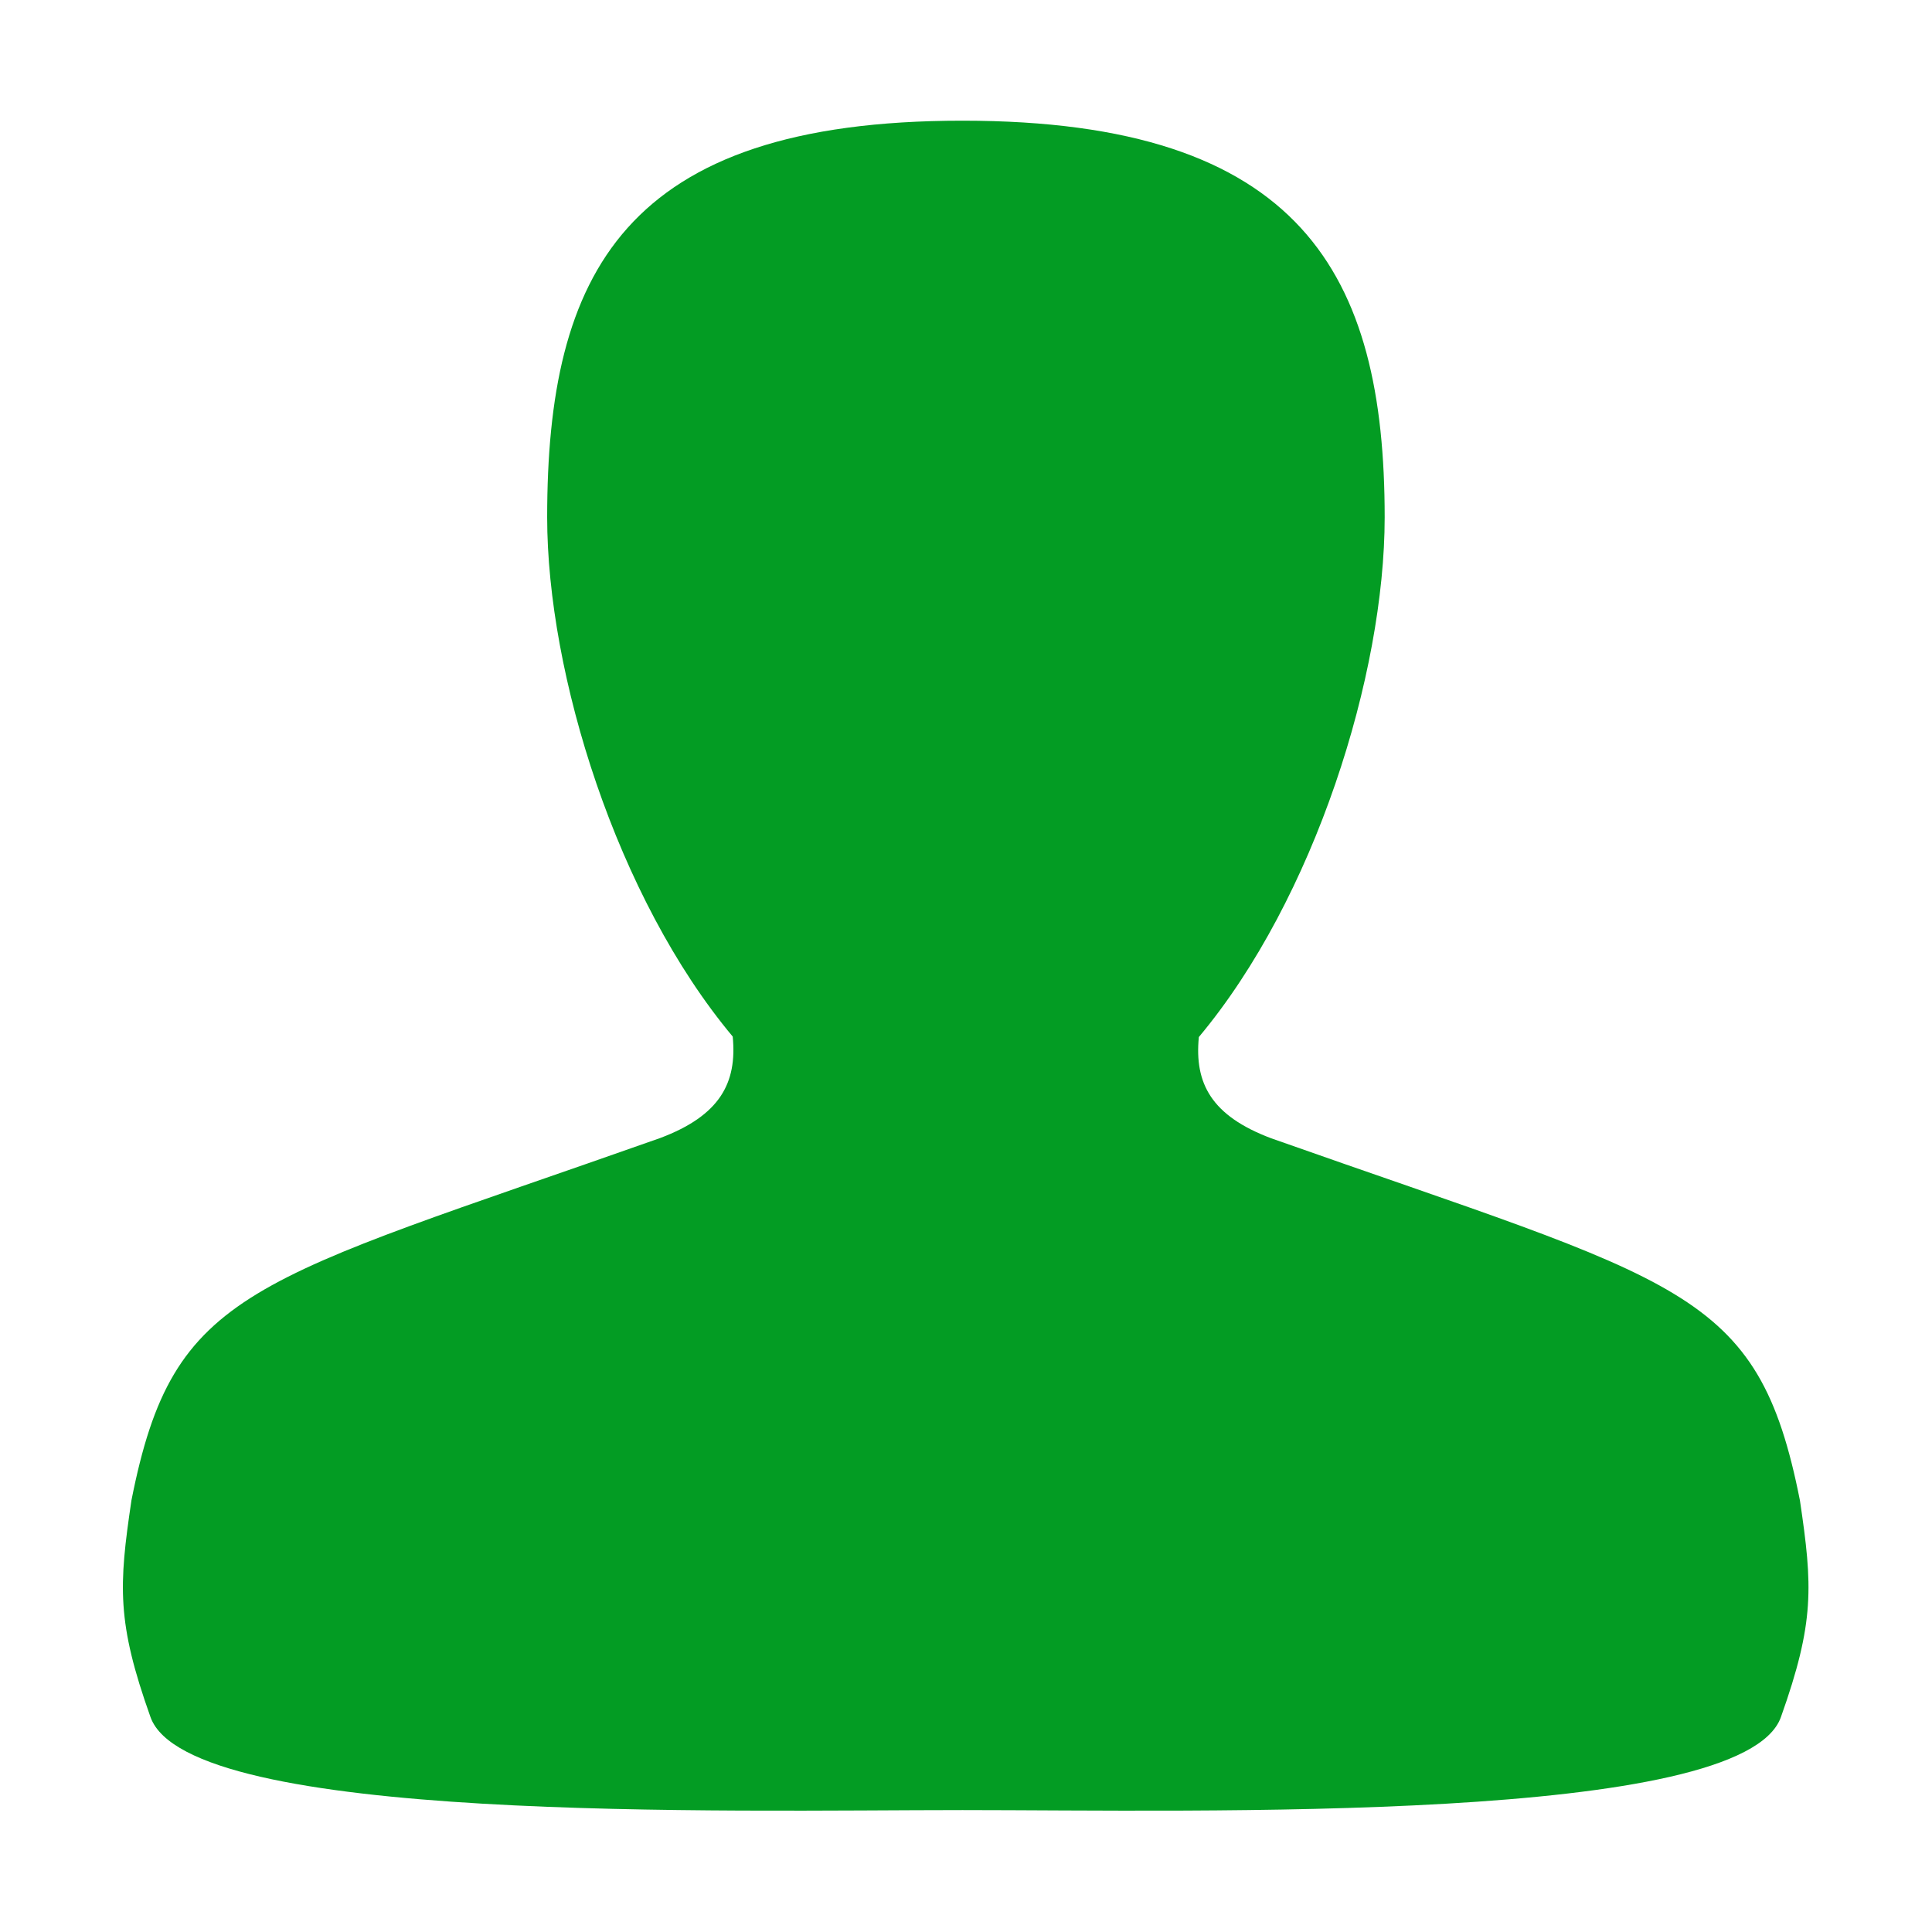 ﻿<?xml version='1.0' encoding='UTF-8'?>
<svg viewBox="-2.038 -2 32 32" xmlns="http://www.w3.org/2000/svg" xmlns:xlink="http://www.w3.org/1999/xlink">
  <g id="Layer_1" transform="translate(-1, -0.935)">
    <g transform="matrix(0.933, 0, 0, 0.933, 0, 0)">
      <g transform="matrix(1, 0, 0, 1, 0, 0)">
        <g id="icon">
          <path d="M30.841, 25.496C30.091, 21.708 28.756, 21.645 21.457, 19.067C20.391, 18.667 20.09, 18.091 20.17, 17.269C22.229, 14.808 23.469, 10.826 23.469, 8.042C23.469, 3.731 21.998, 1.001 15.974, 1.001C15.949, 1.001 15.982, 1.001 15.974, 1.001C9.95, 1 8.601, 3.731 8.601, 8.041C8.601, 10.825 9.837, 14.799 11.895, 17.26C11.975, 18.082 11.671, 18.662 10.606, 19.062C3.307, 21.64 1.971, 21.705 1.221, 25.493C0.995, 27.016 0.958, 27.654 1.559, 29.341C2.235, 31.24 11.792, 30.992 15.975, 30.992C15.992, 30.992 15.946, 30.992 15.975, 30.992C20.158, 30.992 29.827, 31.241 30.503, 29.342C31.104, 27.655 31.067, 27.018 30.841, 25.496z" fill="#039C23" fill-opacity="1" class="Green" fill-rule="evenodd" />
        </g>
      </g>
    </g>
  </g>
</svg>